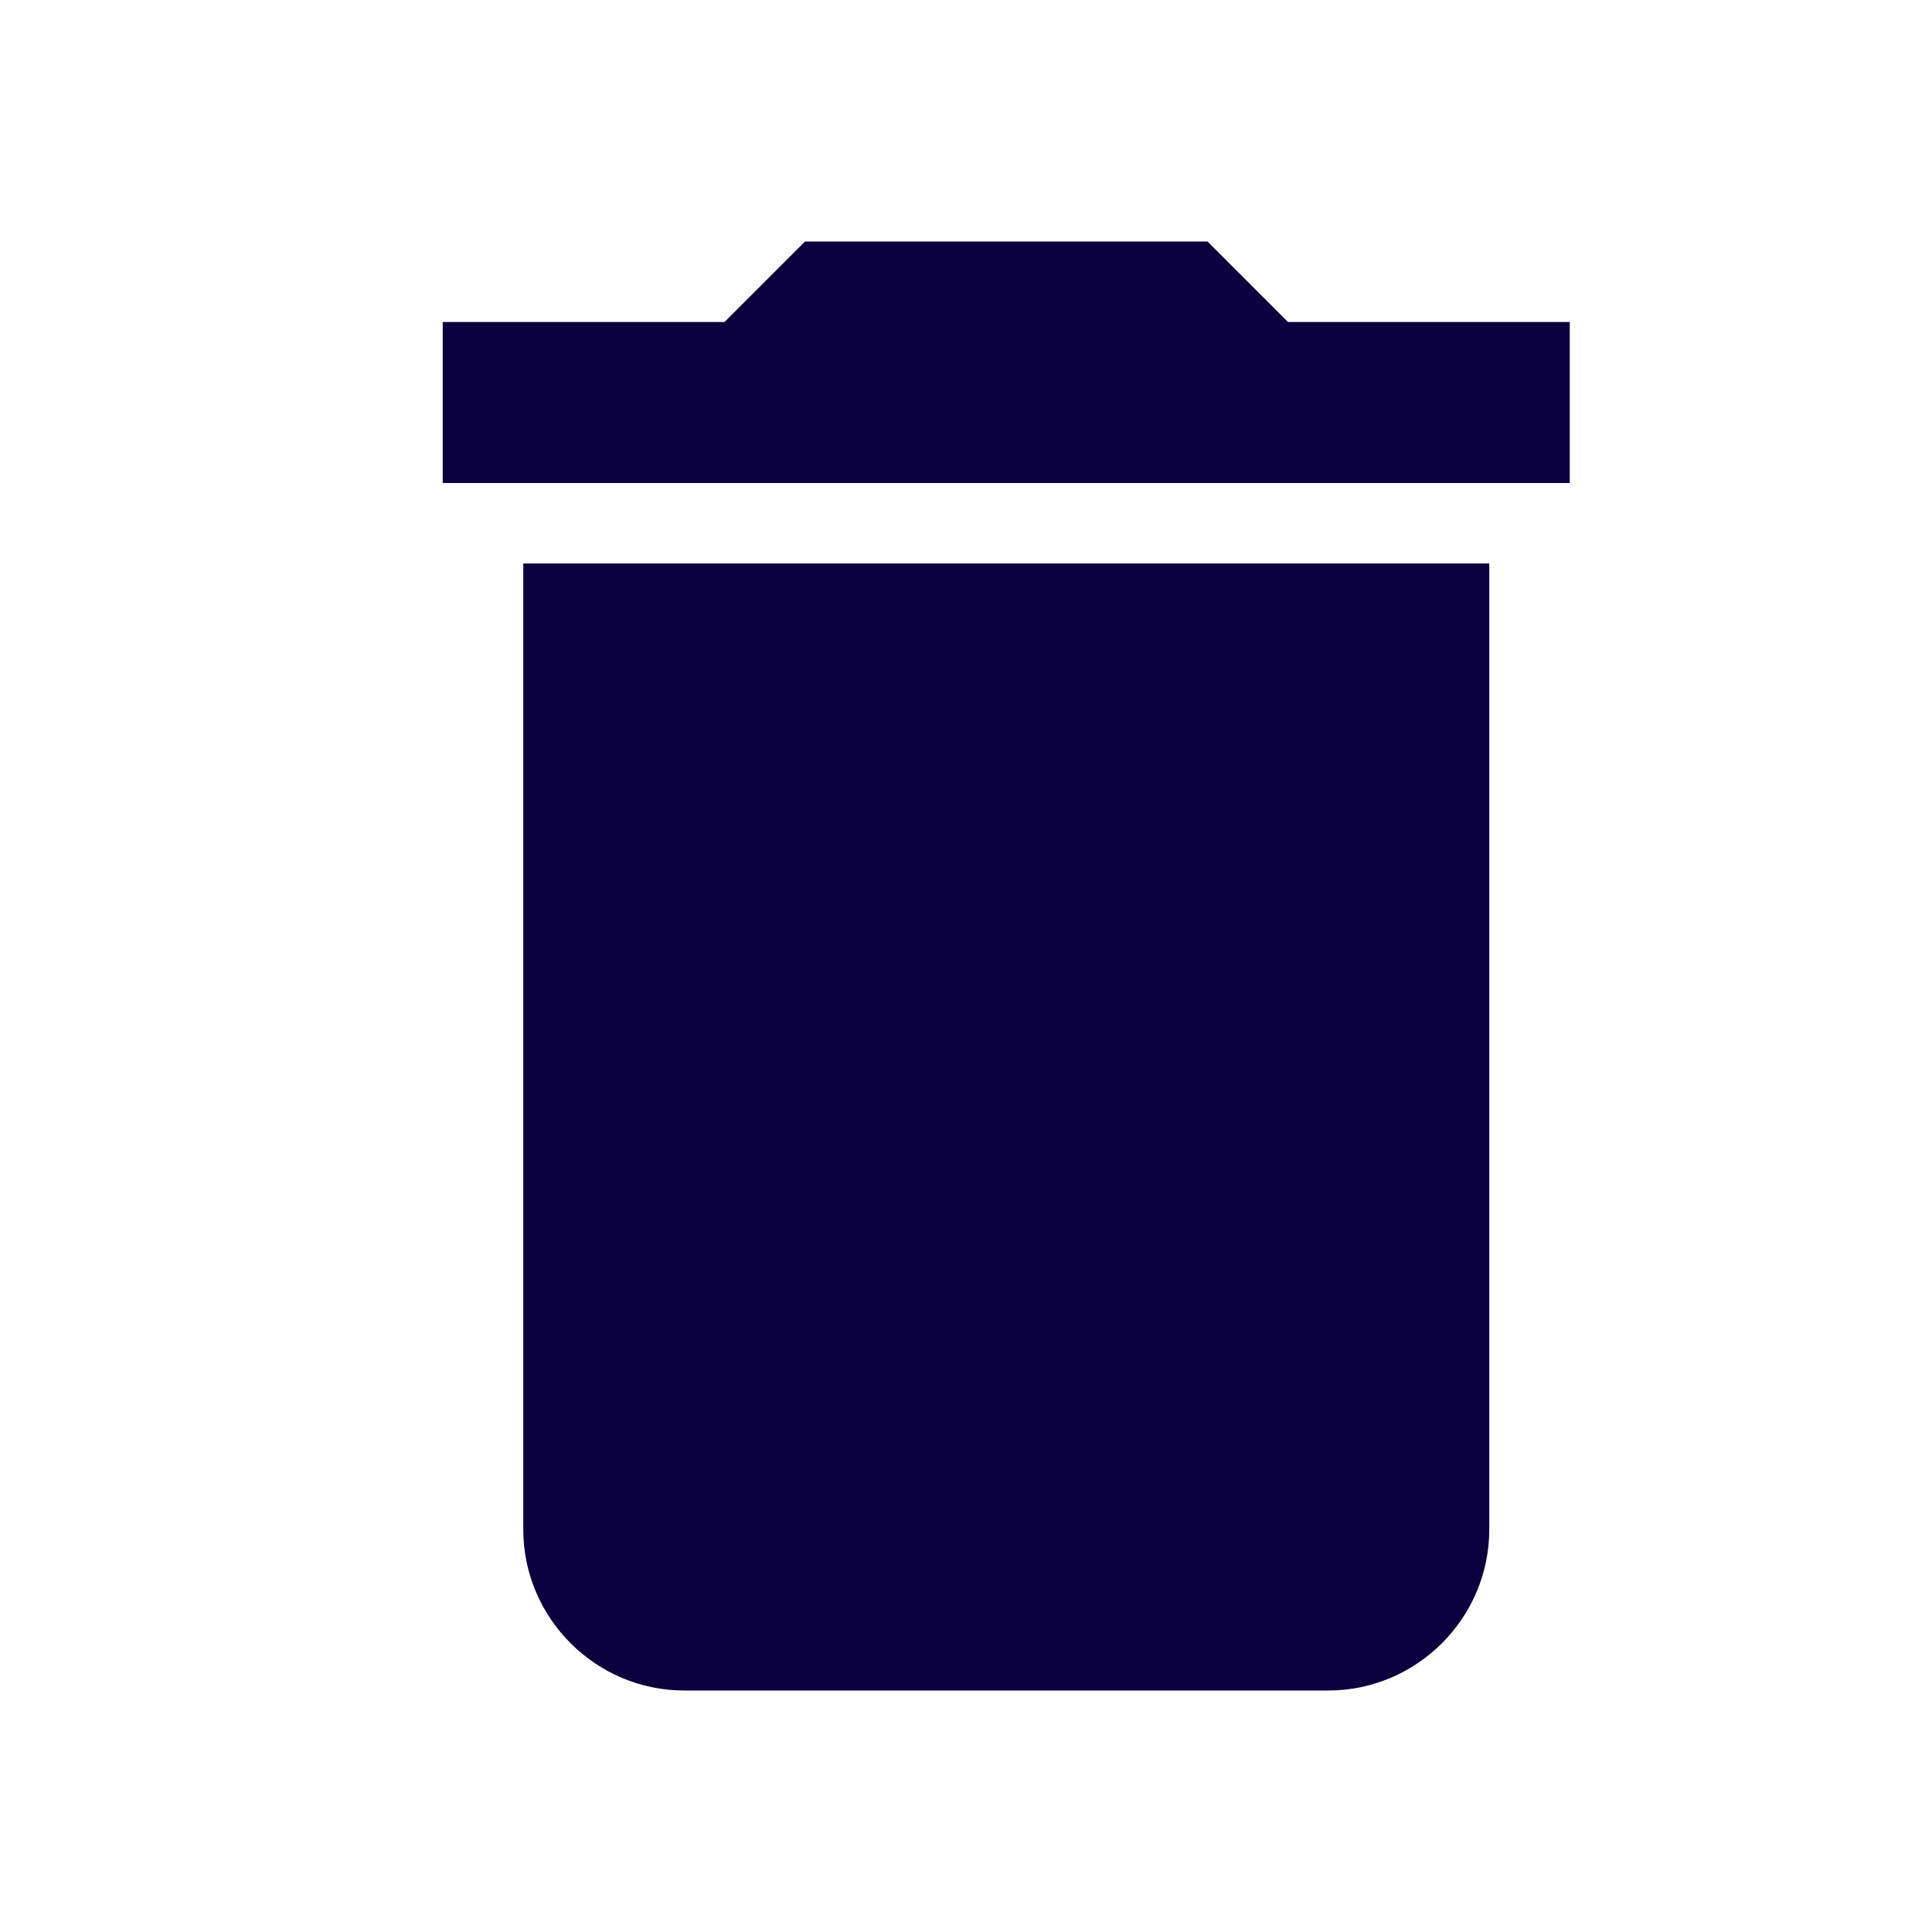 <svg width="32" height="32" viewBox="0 0 32 32" fill="none" xmlns="http://www.w3.org/2000/svg">
<g clip-path="url(#clip0_1_750)">
<path d="M8.667 25.333C8.667 26.8 9.867 28 11.333 28H22C23.467 28 24.667 26.8 24.667 25.333V9.333H8.667V25.333ZM26 5.333H21.333L20 4H13.333L12 5.333H7.333V8H26V5.333Z" fill="#0A013D"/>
</g>
<defs>
<clipPath id="clip0_1_750">
<rect width="32" height="32" fill="white"/>
</clipPath>
</defs>
</svg>
